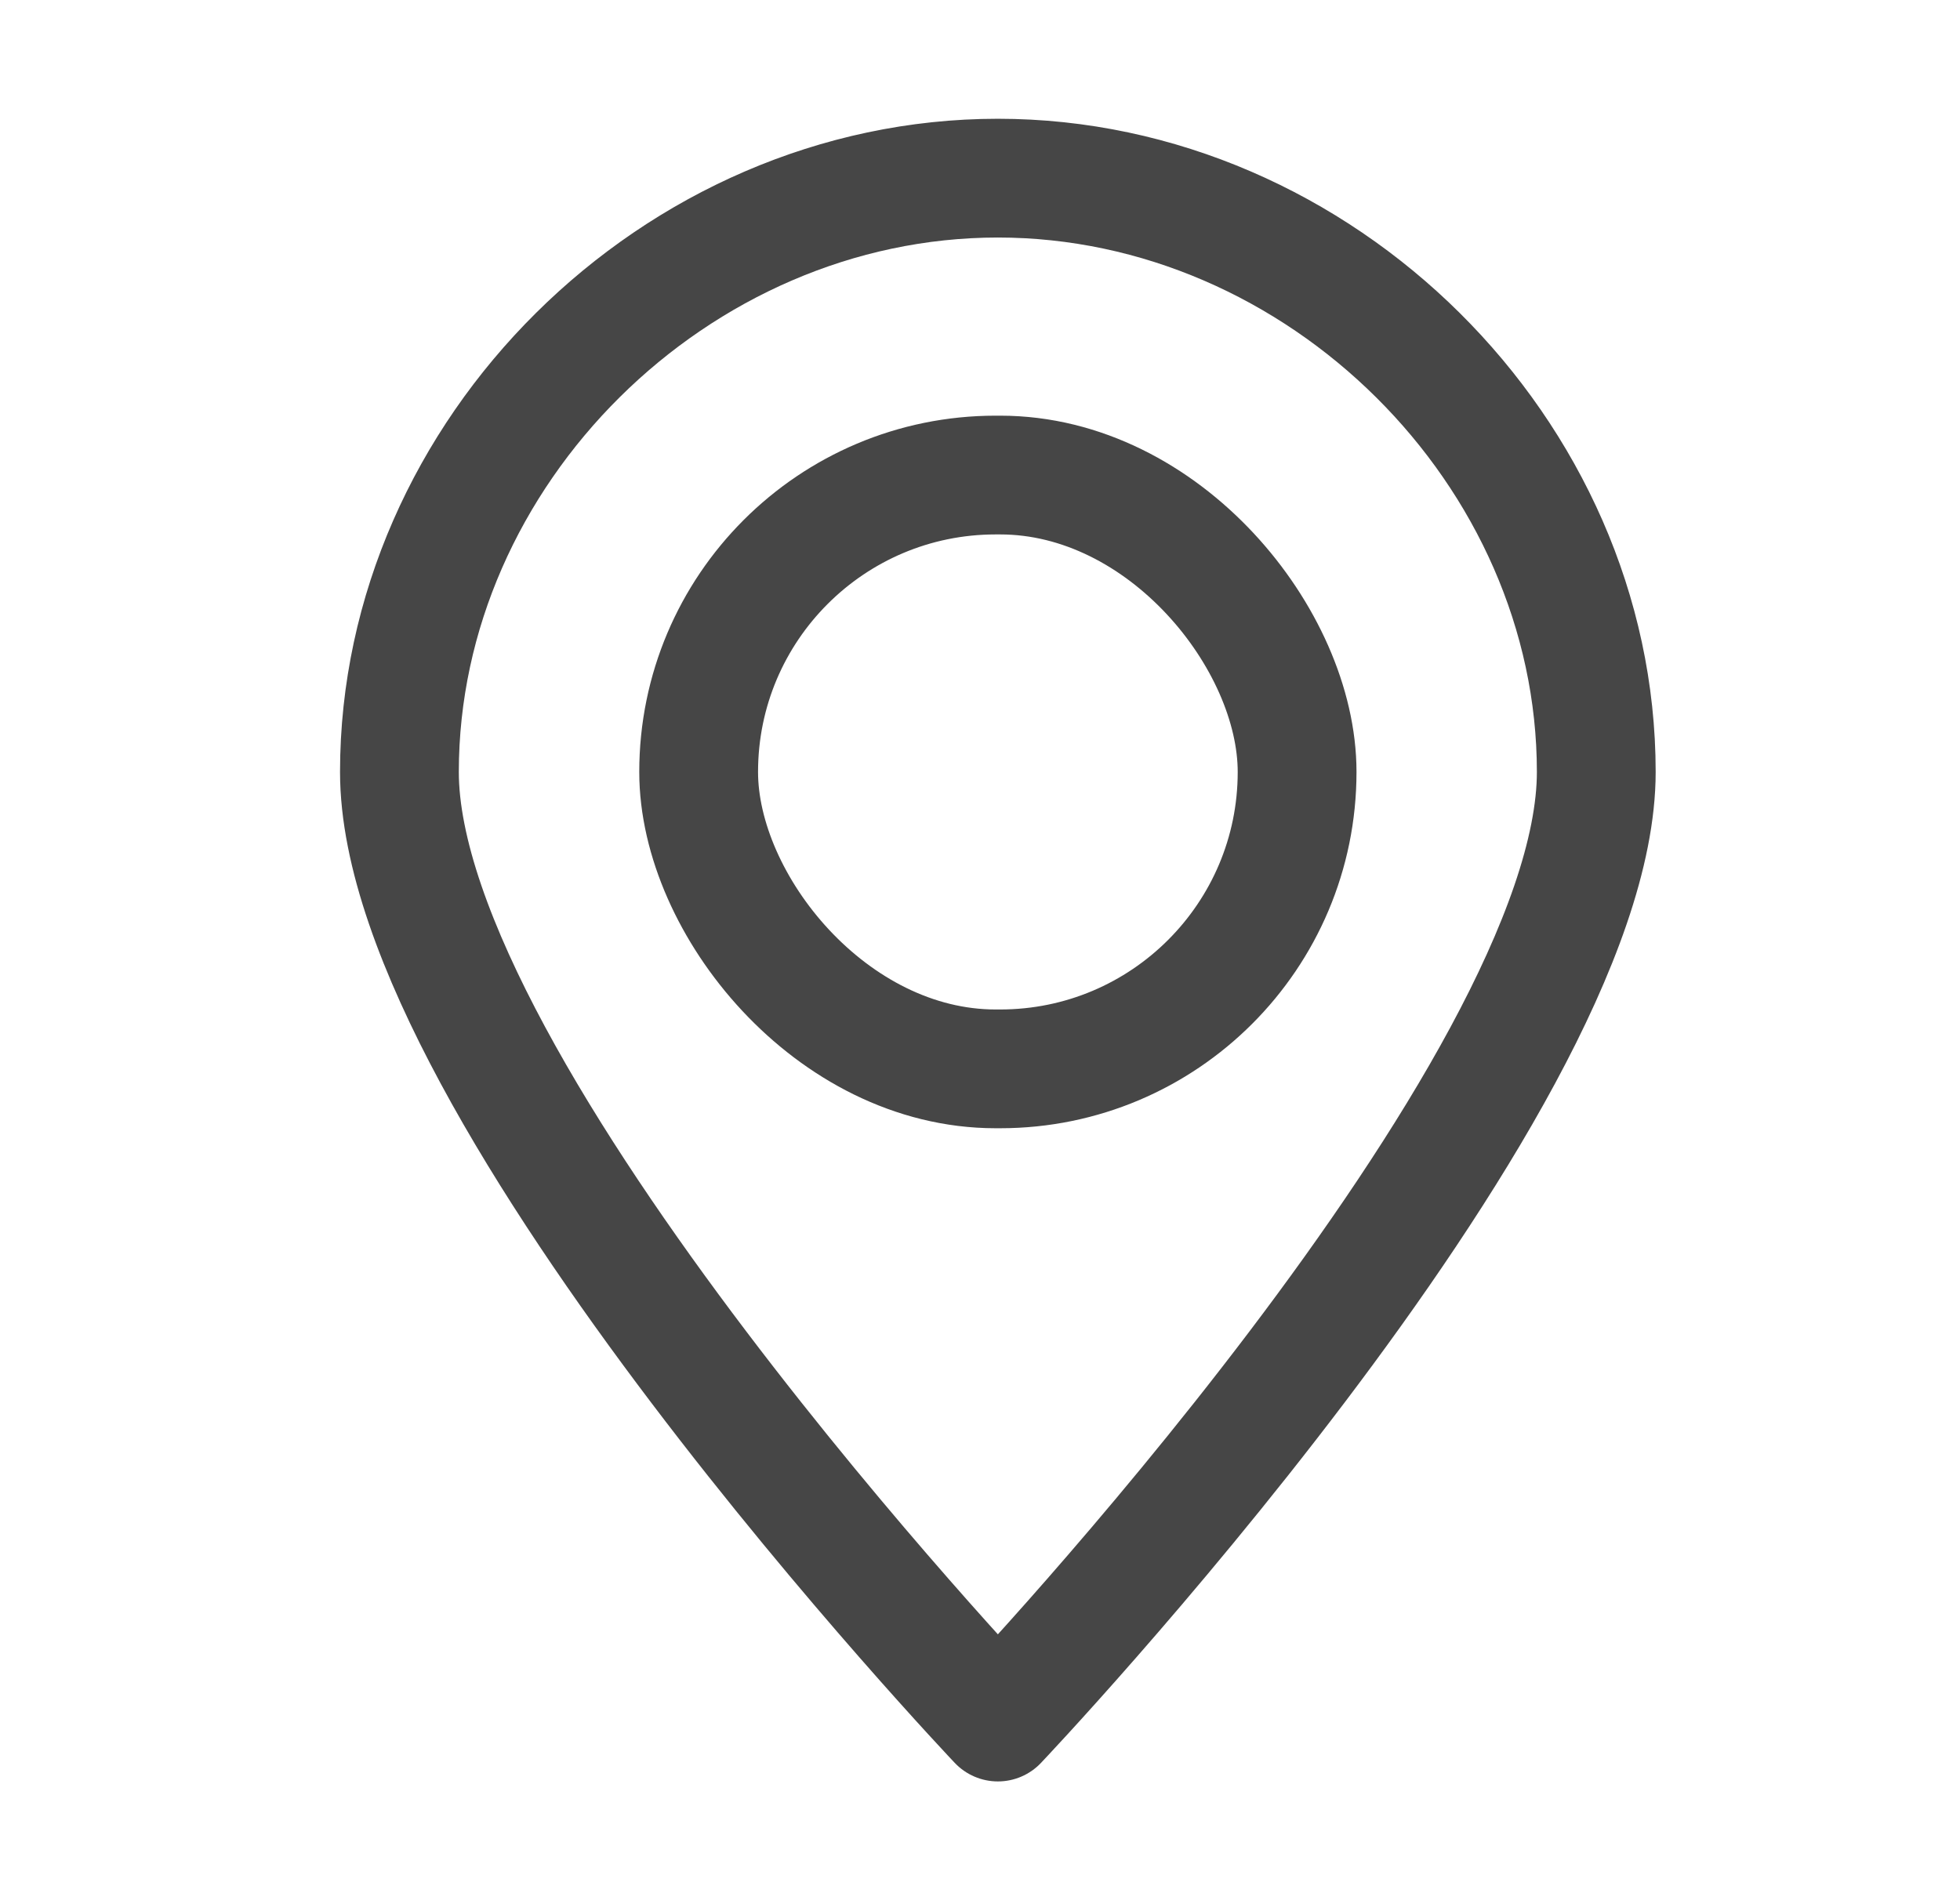 <svg width="33" height="32" fill="none" xmlns="http://www.w3.org/2000/svg"><path clip-rule="evenodd" d="M16.8 3c5.426 0 10.076 4.615 10.076 10S16.801 29 16.801 29 6.725 18.385 6.725 13s4.65-10 10.076-10z" stroke="#464646" stroke-width="2" stroke-linecap="round" stroke-linejoin="round"/><rect x="11.763" y="8" width="10.076" height="10" rx="5" stroke="#464646" stroke-width="2" stroke-linecap="round" stroke-linejoin="round"/></svg>